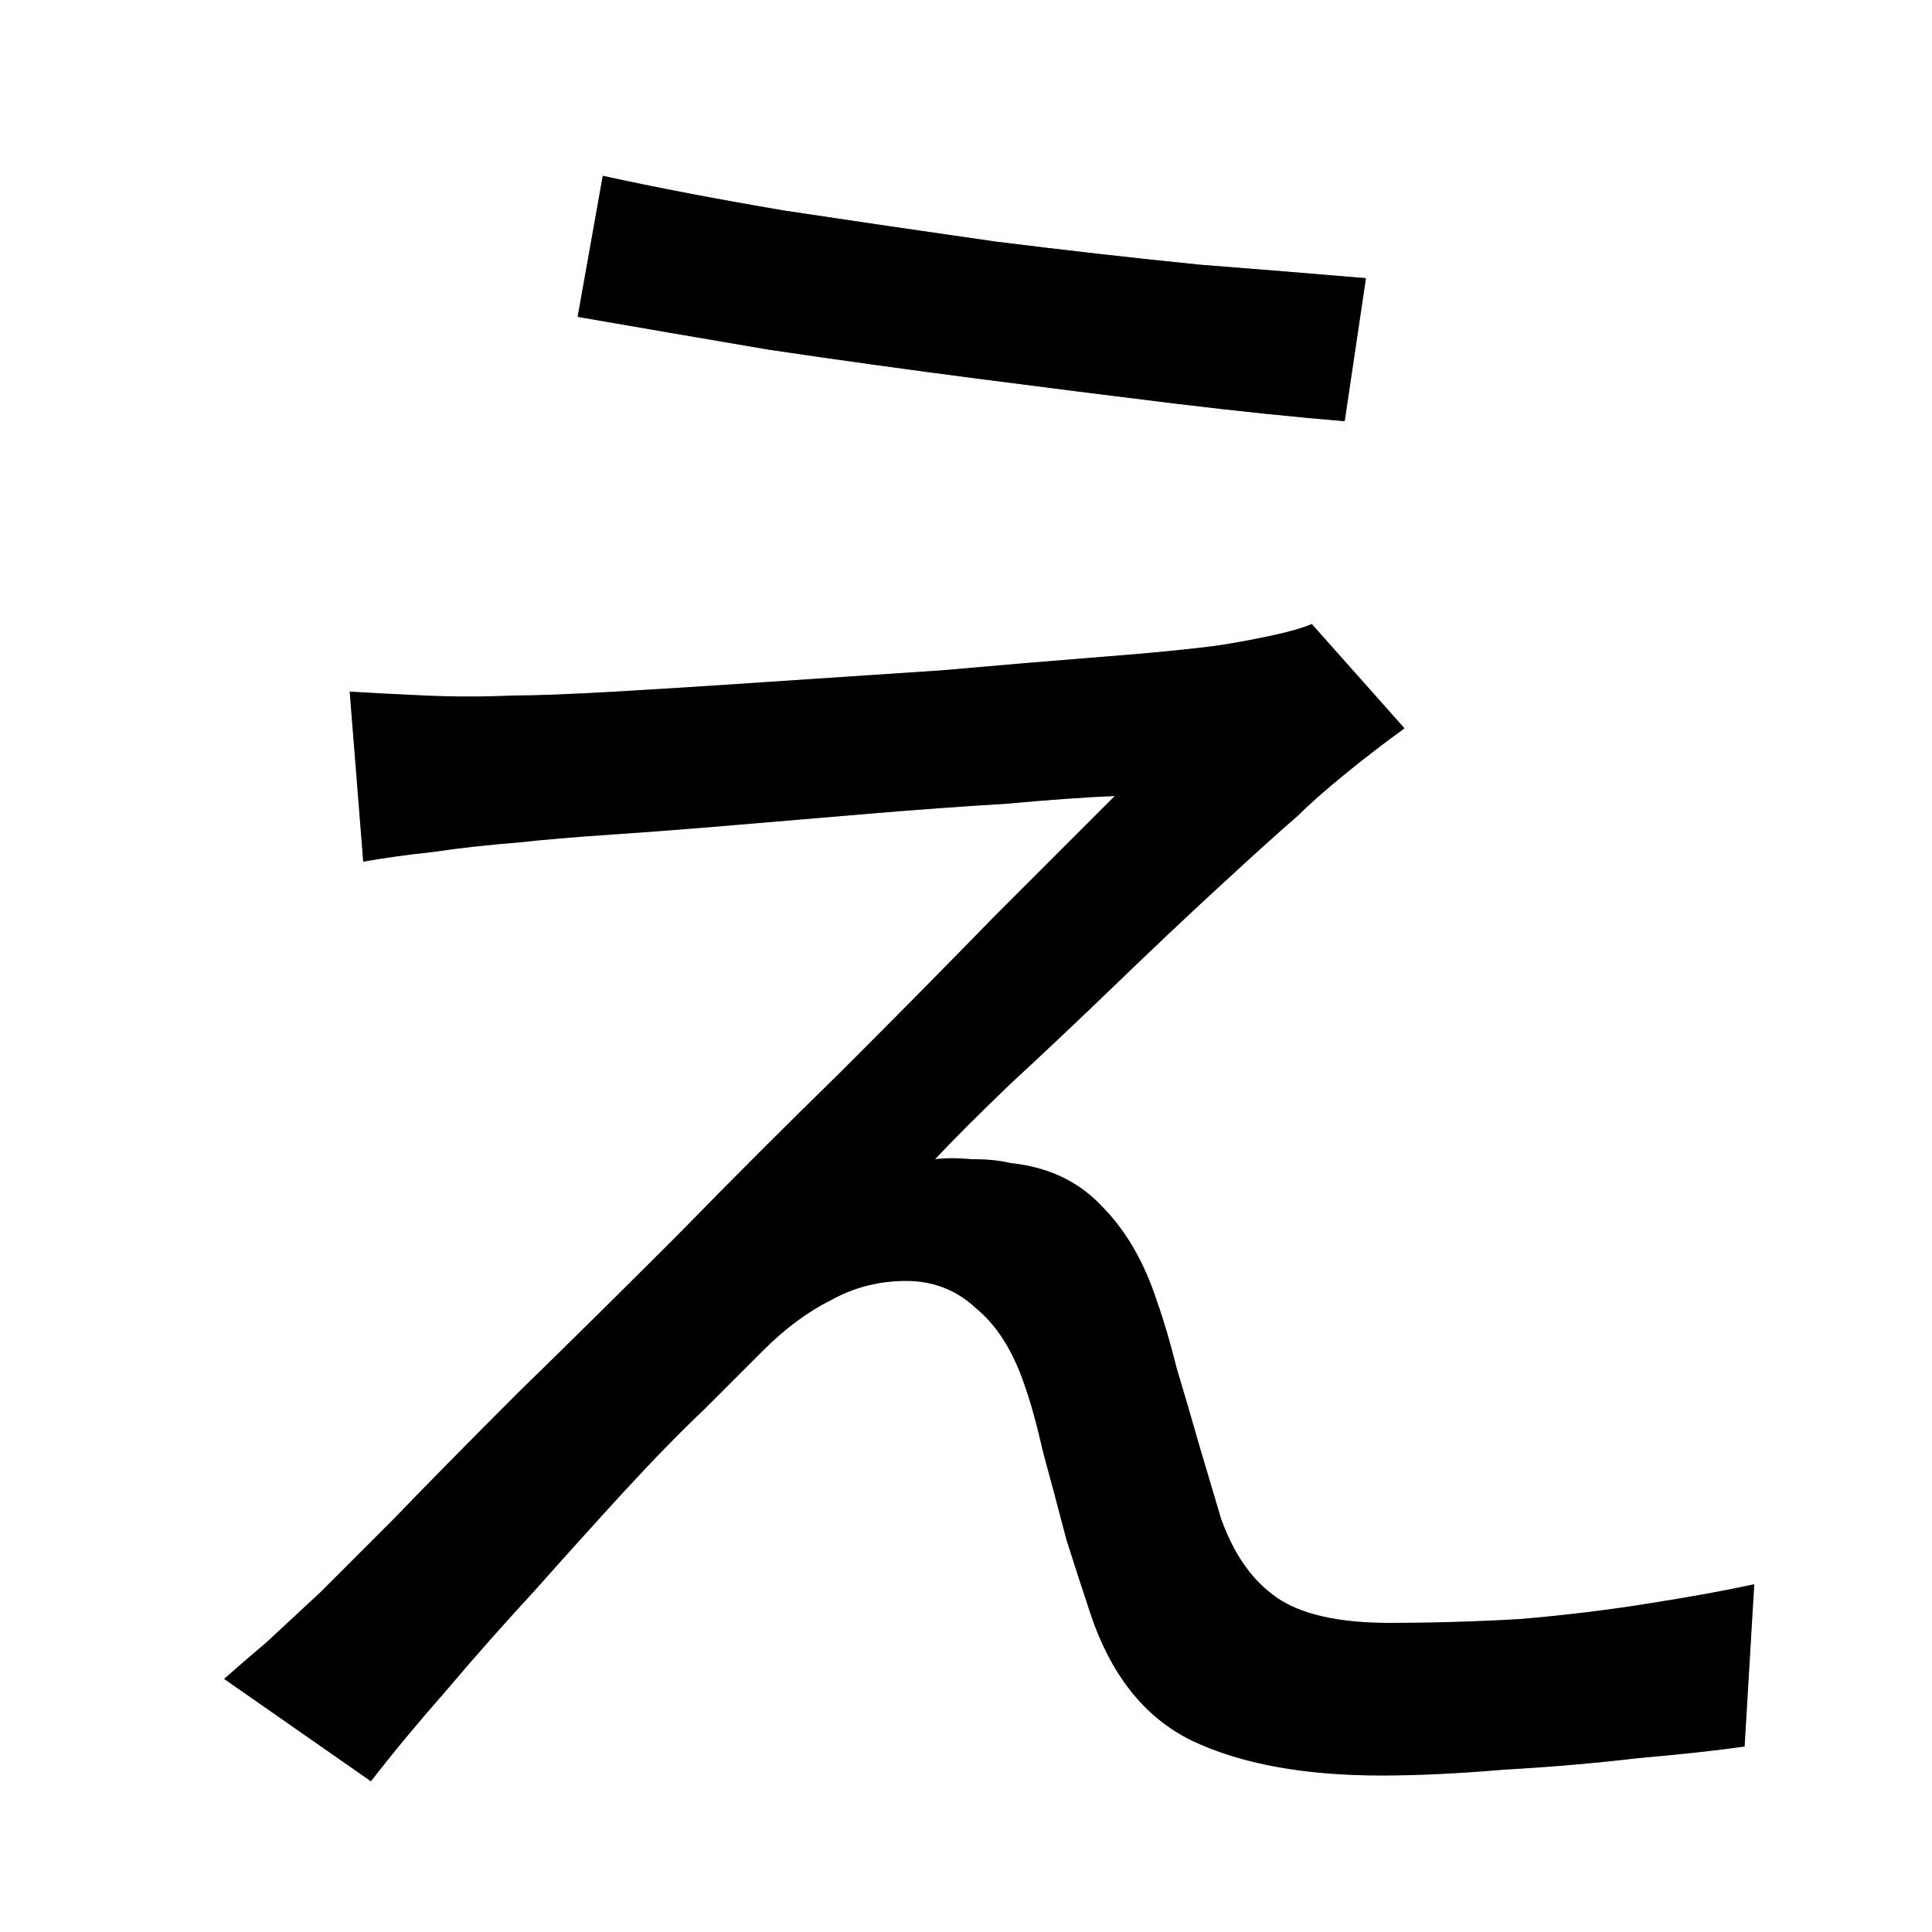 <?xml version="1.0" encoding="UTF-8" standalone="no"?>
<!-- Created with Inkscape (http://www.inkscape.org/) -->

<svg
   width="1024"
   height="1024"
   viewBox="0 0 1024 1024"
   version="2"
   id="svg82337"
   inkscape:version="1.1.2 (b8e25be833, 2022-02-05)"
   sodipodi:docname="え.svg"
   xmlns:inkscape="http://www.inkscape.org/namespaces/inkscape"
   xmlns:sodipodi="http://sodipodi.sourceforge.net/DTD/sodipodi-0.dtd"
   xmlns:xlink="http://www.w3.org/1999/xlink"
   xmlns="http://www.w3.org/2000/svg"
   xmlns:svg="http://www.w3.org/2000/svg">
  <sodipodi:namedview
     id="namedview82339"
     pagecolor="#ffffff"
     bordercolor="#999999"
     borderopacity="1"
     inkscape:pageshadow="0"
     inkscape:pageopacity="0"
     inkscape:pagecheckerboard="0"
     inkscape:document-units="px"
     showgrid="false"
     units="px"
     inkscape:zoom="0.5"
     inkscape:cx="291"
     inkscape:cy="477"
     inkscape:window-width="1920"
     inkscape:window-height="1111"
     inkscape:window-x="-9"
     inkscape:window-y="-9"
     inkscape:window-maximized="1"
     inkscape:current-layer="svg82337"
     viewbox-width="10.583"
     scale-x="0.265"
     inkscape:snap-global="true"
     inkscape:snap-bbox="false"
     inkscape:snap-page="true"
     inkscape:snap-midpoints="false"
     inkscape:object-paths="false"
     inkscape:snap-others="false"
     inkscape:snap-center="true"
     inkscape:bbox-nodes="false"
     inkscape:snap-nodes="false"
     inkscape:snap-grids="false" />
  <defs
     id="defs82334">
    <rect
       x="0"
       y="0"
       width="1677.257"
       height="1467.954"
       id="rect31831" />
    <clipPath
       clipPathUnits="userSpaceOnUse"
       id="clipPath46742">
      <use
         x="0"
         y="0"
         xlink:href="#path42996"
         id="use46744"
         width="100%"
         height="100%" />
    </clipPath>
    <clipPath
       clipPathUnits="userSpaceOnUse"
       id="clipPath46748">
      <use
         x="0"
         y="0"
         xlink:href="#path43020"
         id="use46750"
         width="100%"
         height="100%" />
    </clipPath>
  </defs>
  <g
     inkscape:label="Layer 1"
     inkscape:groupmode="layer"
     id="layer1">
    <path
       style="font-size:1024px;line-height:1;font-family:'Noto Sans JP';-inkscape-font-specification:'Noto Sans JP';white-space:pre;fill:#f9b747;fill-opacity:1"
       d="m 744.448,386.048 q -14.336,10.24 -30.72,23.552 -16.384,13.312 -25.6,22.528 -15.36,13.312 -41.984,37.888 -25.6,23.552 -55.296,52.224 -28.672,27.648 -55.296,52.224 -25.6,24.576 -39.936,39.936 8.192,-1.024 19.456,0 12.288,0 20.48,2.048 29.696,3.072 48.128,22.528 19.456,19.456 29.696,51.2 5.12,14.336 10.24,34.816 6.144,20.48 12.288,41.984 6.144,20.48 11.264,37.888 10.24,28.672 29.696,41.984 19.456,13.312 59.392,13.312 34.816,0 69.632,-2.048 35.84,-3.072 67.584,-8.192 32.768,-5.12 56.32,-10.24 l -5.12,86.016 q -21.504,3.072 -56.32,6.144 -34.816,4.096 -71.68,6.144 -35.84,3.072 -64.512,3.072 -61.44,0 -100.352,-18.432 -37.888,-18.432 -54.272,-68.608 -5.12,-15.36 -12.288,-37.888 -6.144,-23.552 -12.288,-46.08 -5.12,-22.528 -10.24,-36.864 -9.216,-26.624 -25.6,-39.936 -15.36,-14.336 -36.864,-14.336 -21.504,0 -39.936,10.24 -18.432,9.216 -35.84,26.624 -11.264,11.264 -30.72,30.72 -19.456,18.432 -43.008,44.032 -22.528,24.576 -47.104,52.224 -24.576,26.624 -47.104,53.248 -22.528,25.6 -39.936,48.128 l -77.824,-54.272 q 9.216,-8.192 22.528,-19.456 13.312,-12.288 28.672,-26.624 10.24,-10.24 37.888,-37.888 27.648,-28.672 66.56,-67.584 39.936,-38.912 83.968,-82.944 44.032,-45.056 88.064,-88.064 44.032,-44.032 80.896,-81.92 37.888,-37.888 63.488,-63.488 -23.552,1.024 -57.344,4.096 -33.792,2.048 -70.656,5.12 -36.864,3.072 -72.704,6.144 -35.84,3.072 -66.56,5.12 -29.696,2.048 -48.128,4.096 -25.6,2.048 -46.08,5.12 -19.456,2.048 -36.864,5.12 l -7.168,-90.112 q 17.408,1.024 39.936,2.048 22.528,1.024 47.104,0 17.408,0 53.248,-2.048 35.84,-2.048 80.896,-5.12 46.08,-3.072 92.16,-6.144 46.08,-4.096 84.992,-7.168 39.936,-3.072 62.464,-6.144 13.312,-2.048 27.648,-5.12 14.336,-3.072 21.504,-6.144 z"
       id="path43020" />
    <path
       style="font-size:1024px;line-height:1;font-family:'Noto Sans JP';-inkscape-font-specification:'Noto Sans JP';white-space:pre;fill:#f94747;fill-opacity:1"
       d="m 319.488,93.184 q 41.984,9.216 96.256,18.432 54.272,8.192 111.616,16.384 57.344,7.168 108.544,12.288 52.224,4.096 88.064,7.168 l -11.264,75.776 q -37.888,-3.072 -89.088,-9.216 -50.176,-6.144 -105.472,-13.312 -55.296,-7.168 -110.592,-15.36 -54.272,-9.216 -101.376,-17.408 z"
       id="path42996" />
  </g>
  <g
     id="g46759">
    <path
       style="fill:none;stroke:#000000;stroke-width:128;stroke-linecap:butt;stroke-linejoin:miter;stroke-miterlimit:4;stroke-dasharray:none;stroke-opacity:1"
       d="m 302.328,130.108 425.992,56.569"
       id="path43235"
       sodipodi:nodetypes="cc"
       clip-path="url(#clipPath46742)" />
    <path
       style="fill:none;stroke:#000000;stroke-width:128;stroke-linecap:butt;stroke-linejoin:miter;stroke-miterlimit:4;stroke-dasharray:none;stroke-opacity:1"
       d="m 171.12,407.294 498.632,-21.586 -225.001,188.308 -299.065,356.073 318.881,-280.464 96.877,15.056 65.054,203.647 97.581,39.598 223.446,-28.284"
       id="path43695"
       sodipodi:nodetypes="ccccccccc"
       clip-path="url(#clipPath46748)" />
  </g>
</svg>
